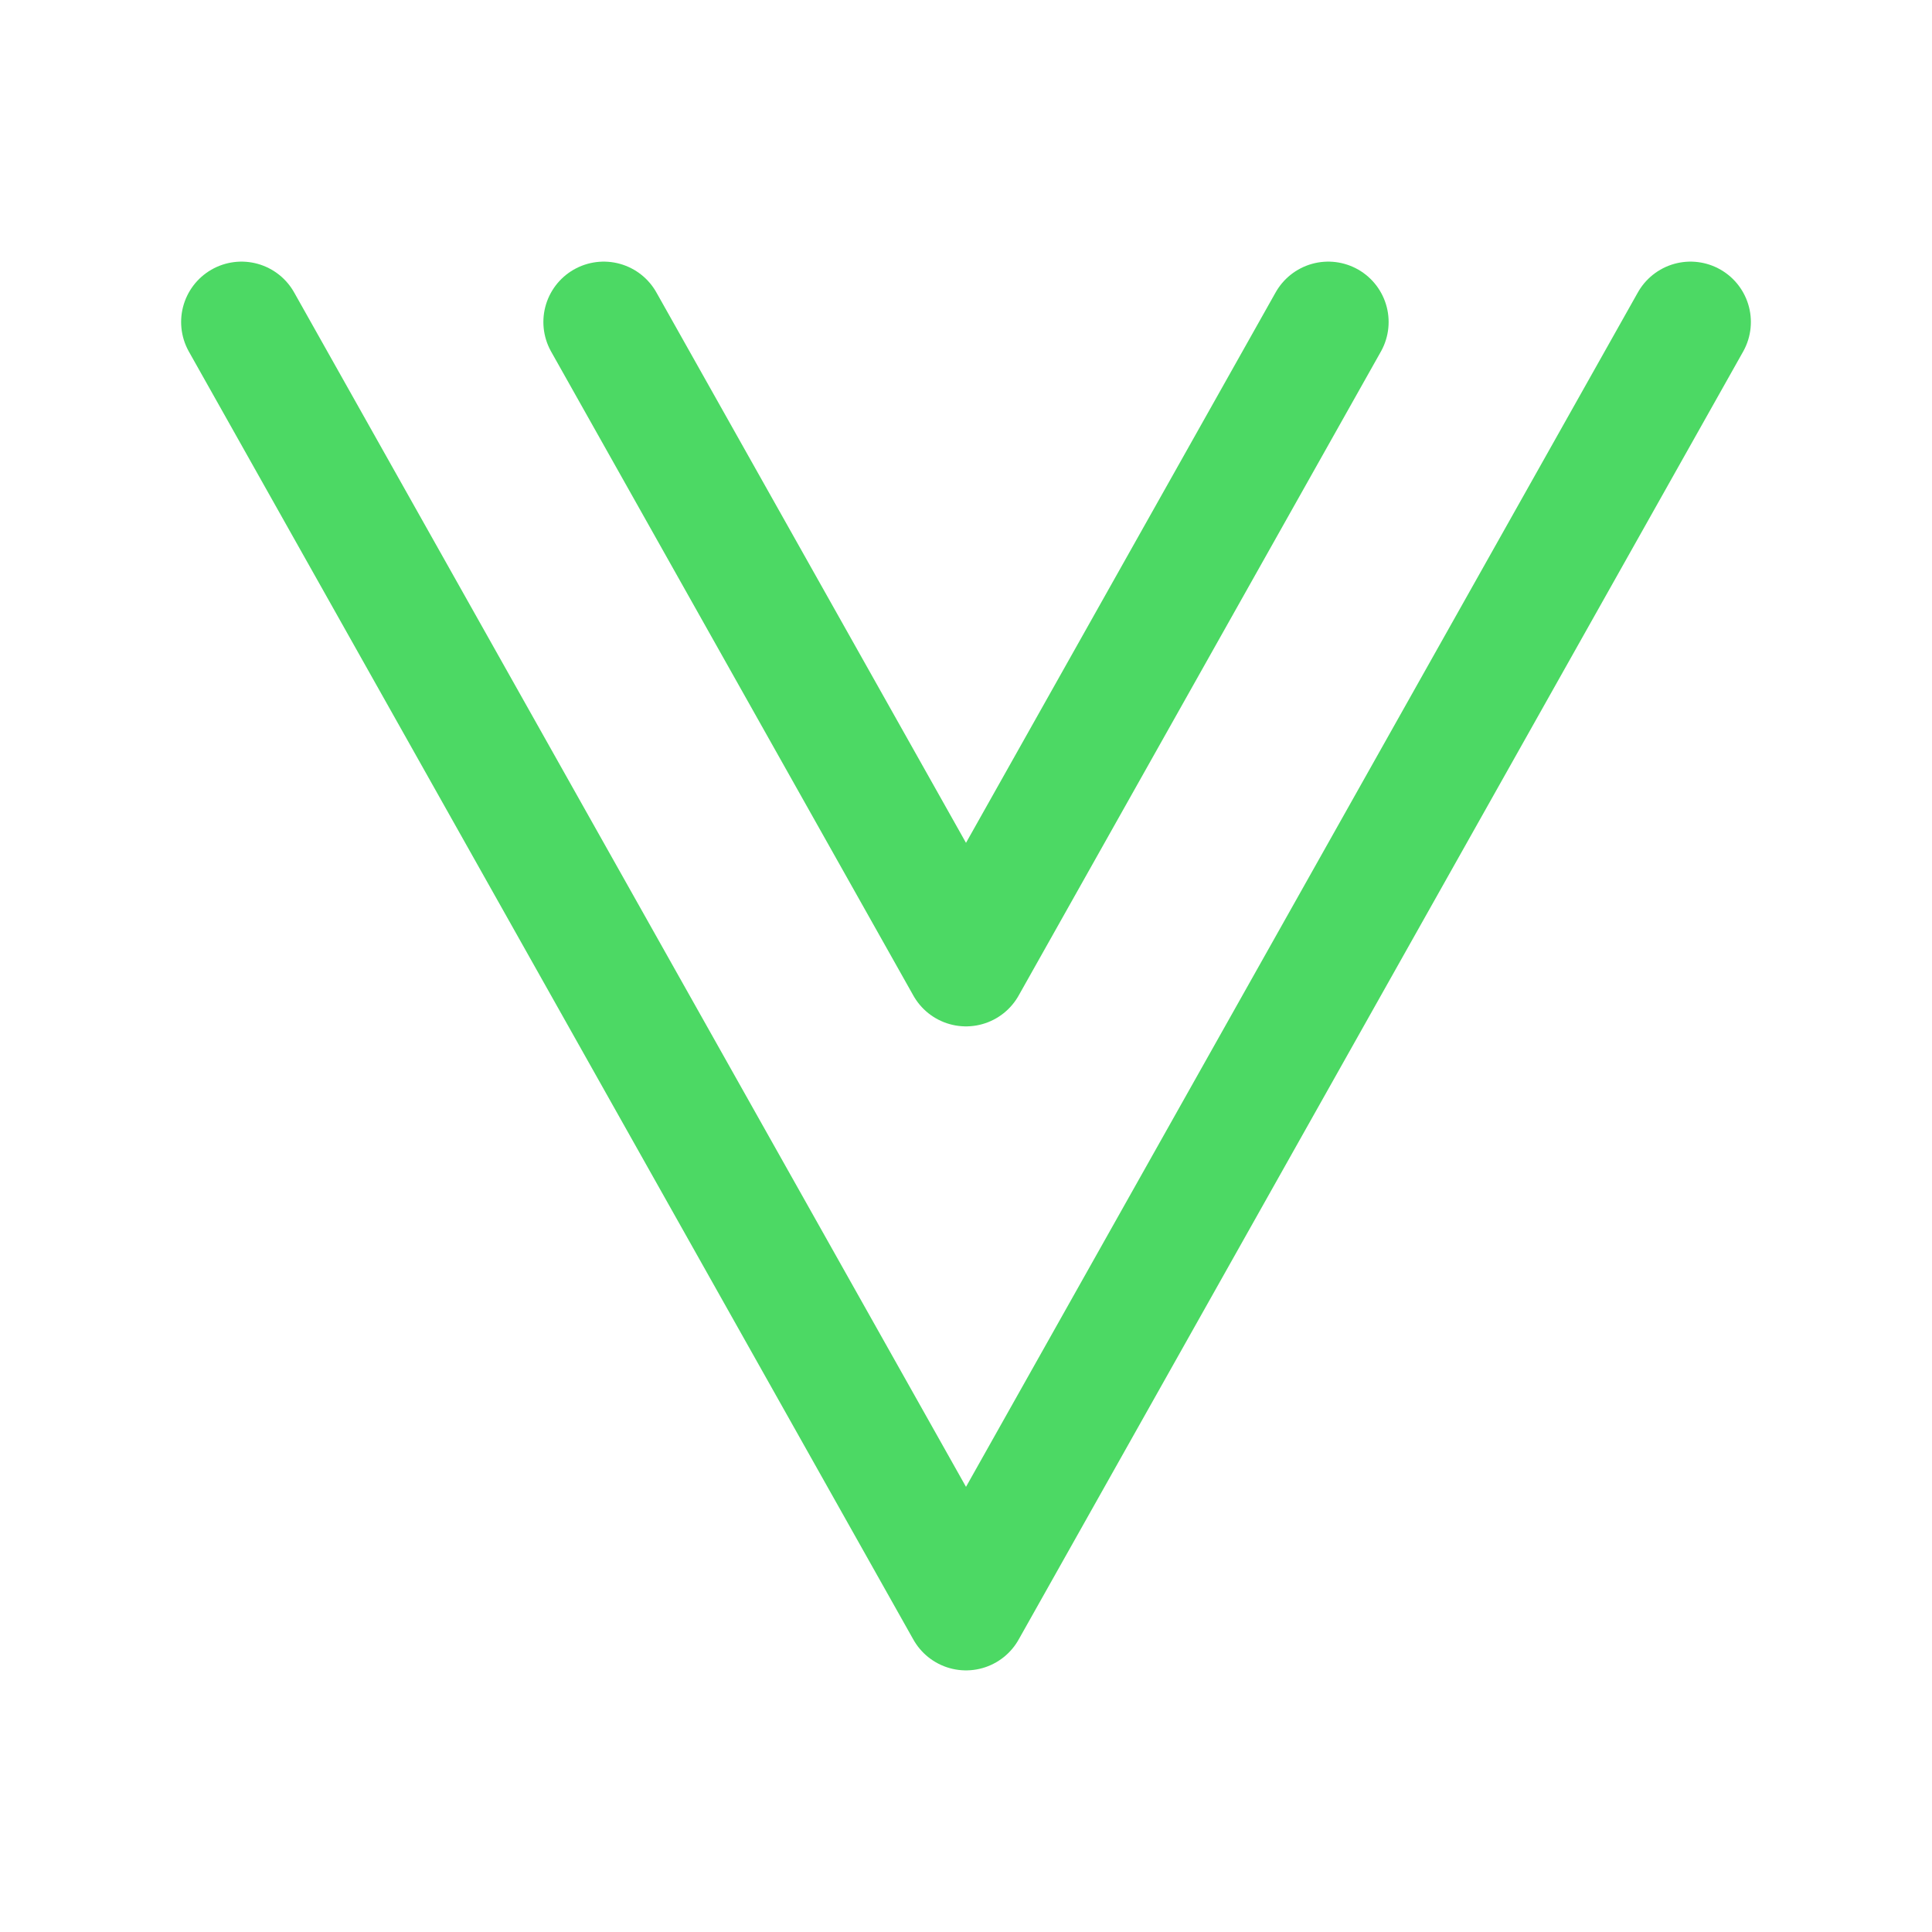 <!--
tags: [programming, coding, javascript, document, software]
category: Brand
version: "1.64"
unicode: "f0e0"
-->
<svg
  xmlns="http://www.w3.org/2000/svg"
  width="88"
  height="88"
  viewBox="0 0 24 24"
  fill="none"
  stroke="#4cd964"
  stroke-width="1.5"
  stroke-linecap="round"
  stroke-linejoin="round"
>
  <path d="M16.5 4l-4.5 8l-4.5 -8" />
  <path d="M3 4l9 16l9 -16" />
</svg>
